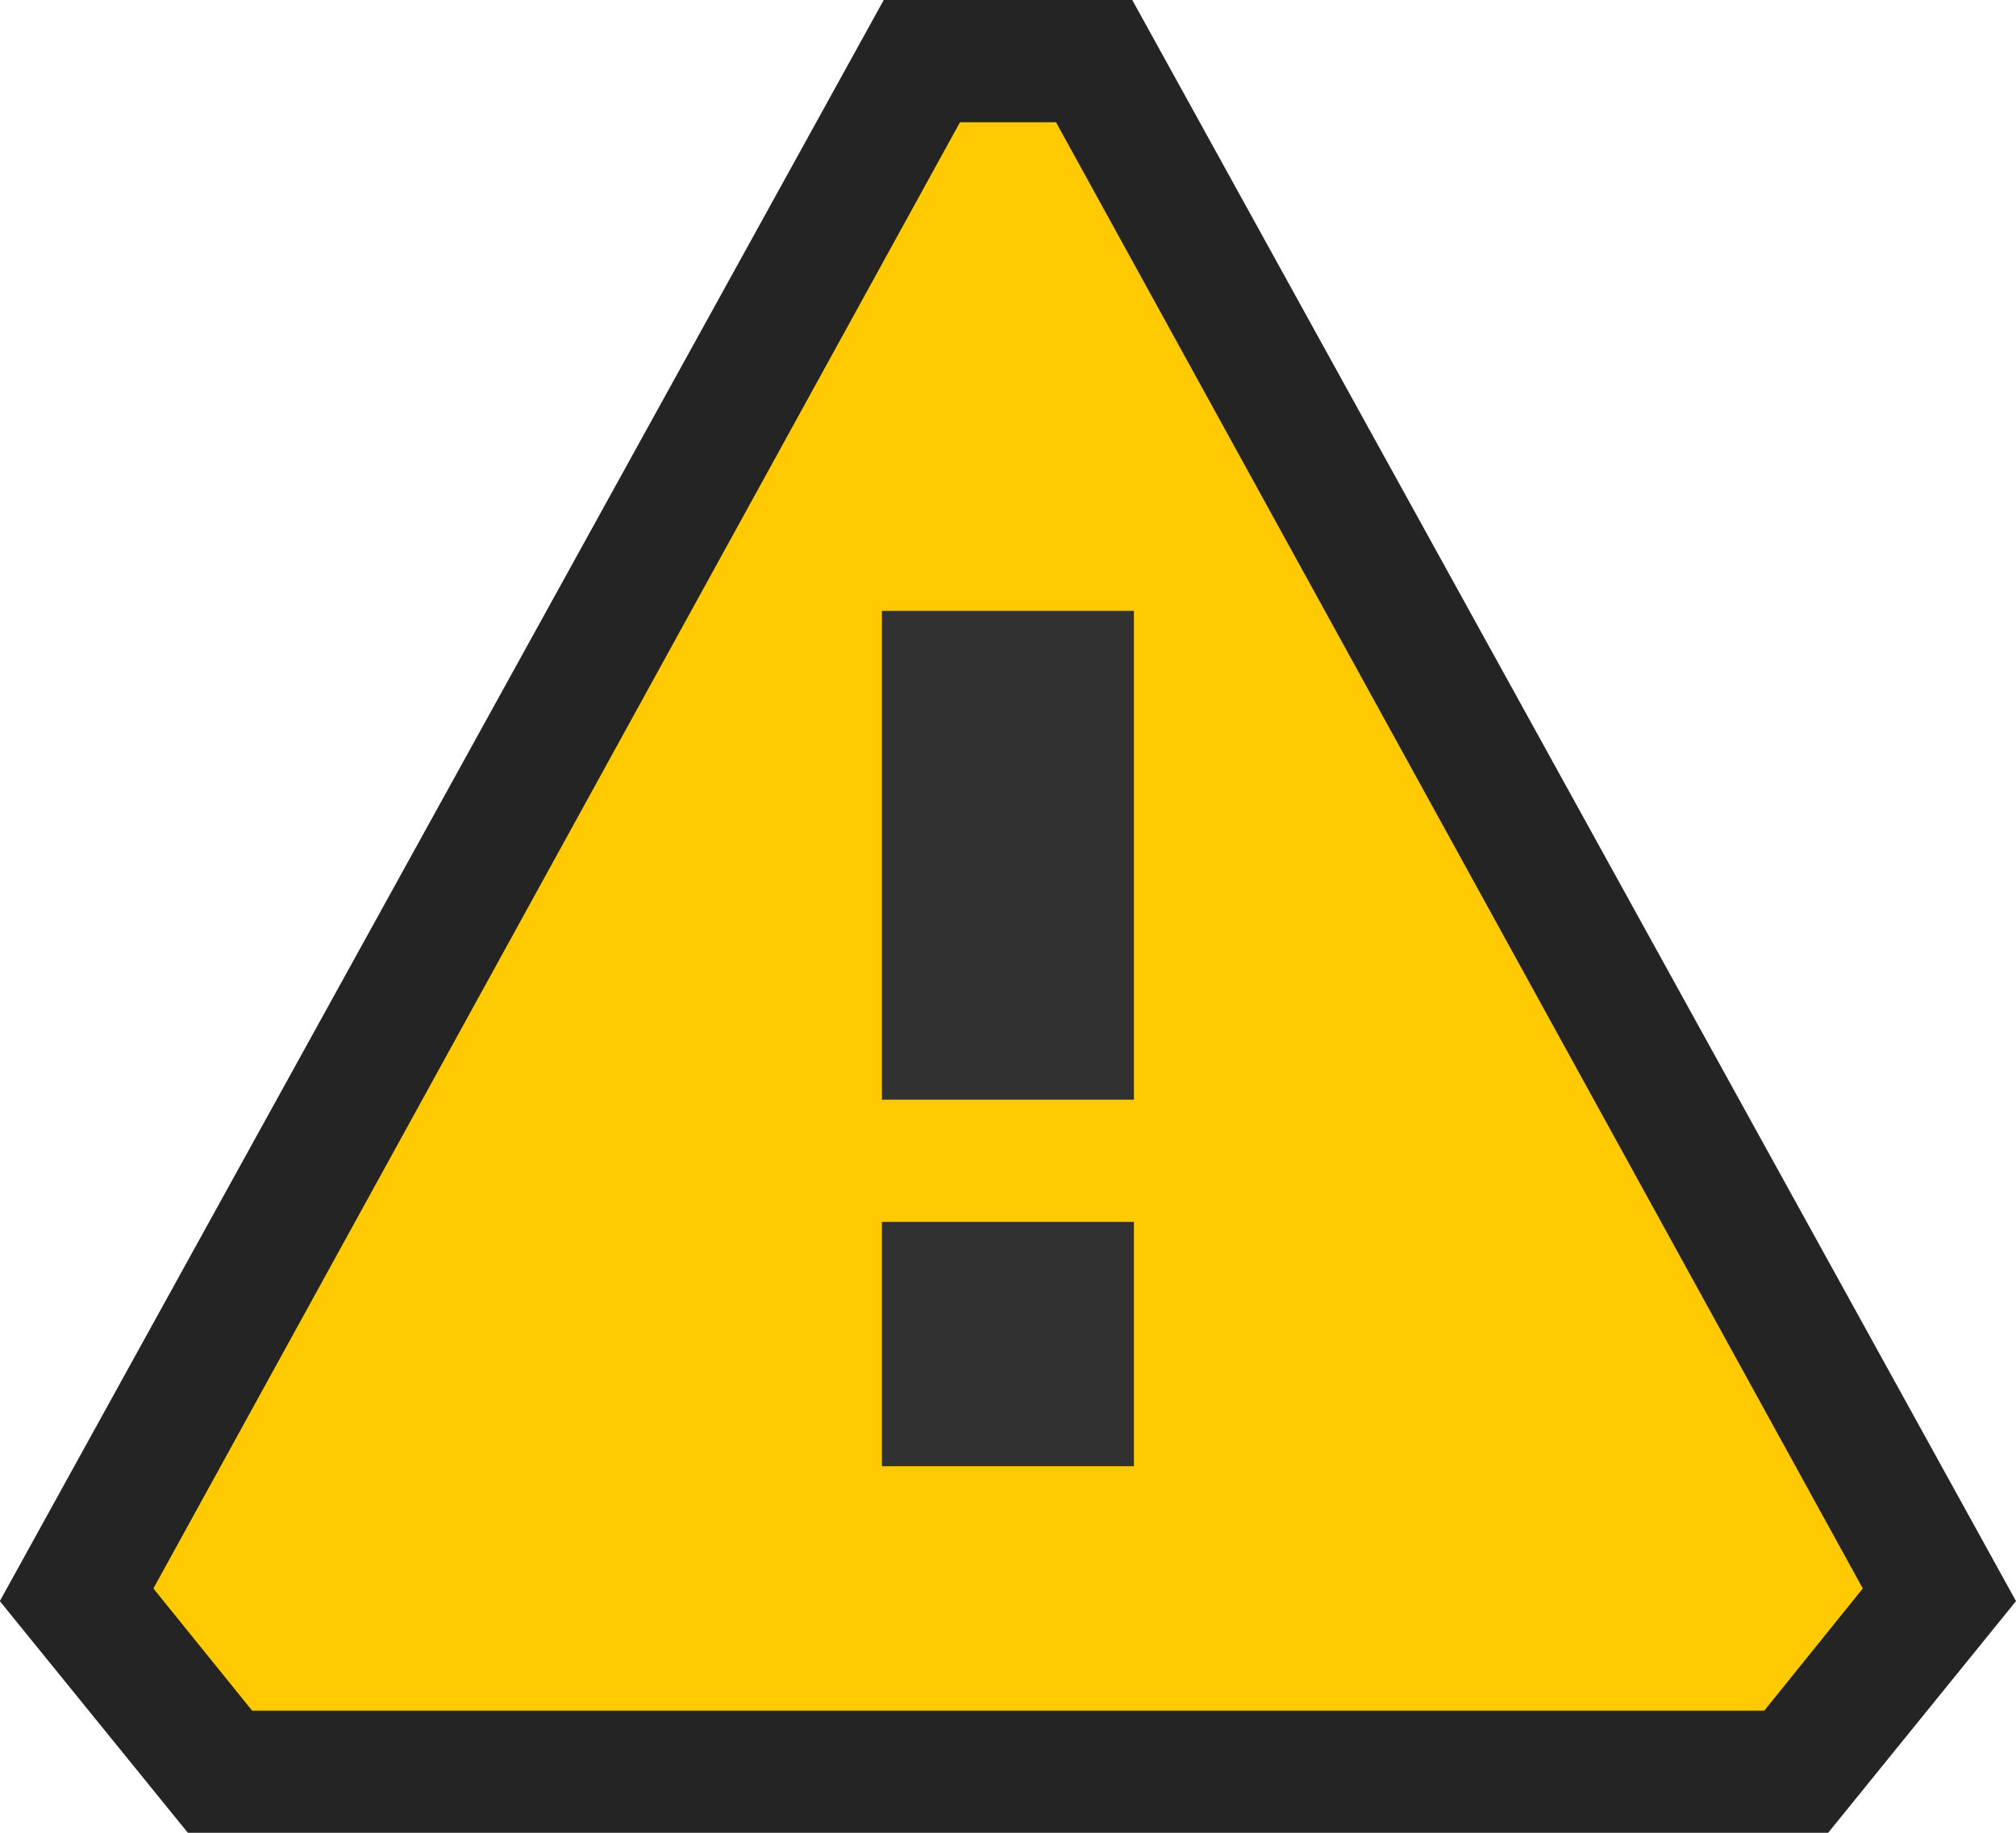 <svg ti:v="1" width="11" height="10" viewBox="0 0 11 10" xmlns="http://www.w3.org/2000/svg" xmlns:ti="urn:schemas-jetbrains-com:tisvg"><rect id="frame" width="11" height="10" fill="none"/><g fill-rule="evenodd"><path d="M1.025 10L-.001 8.736 4.822 0h1.356L11 8.736 9.975 10h-8.95z" fill="#242424"/><path d="M5.762.667h-.524l-4.401 8 .539.667h8.25l.538-.667-4.402-8z" fill="#FFCA01"/><path d="M6.187 6.667H4.812V8h1.375m0-2H4.812V3.333h1.375V6z" fill="#313131"/></g></svg>
